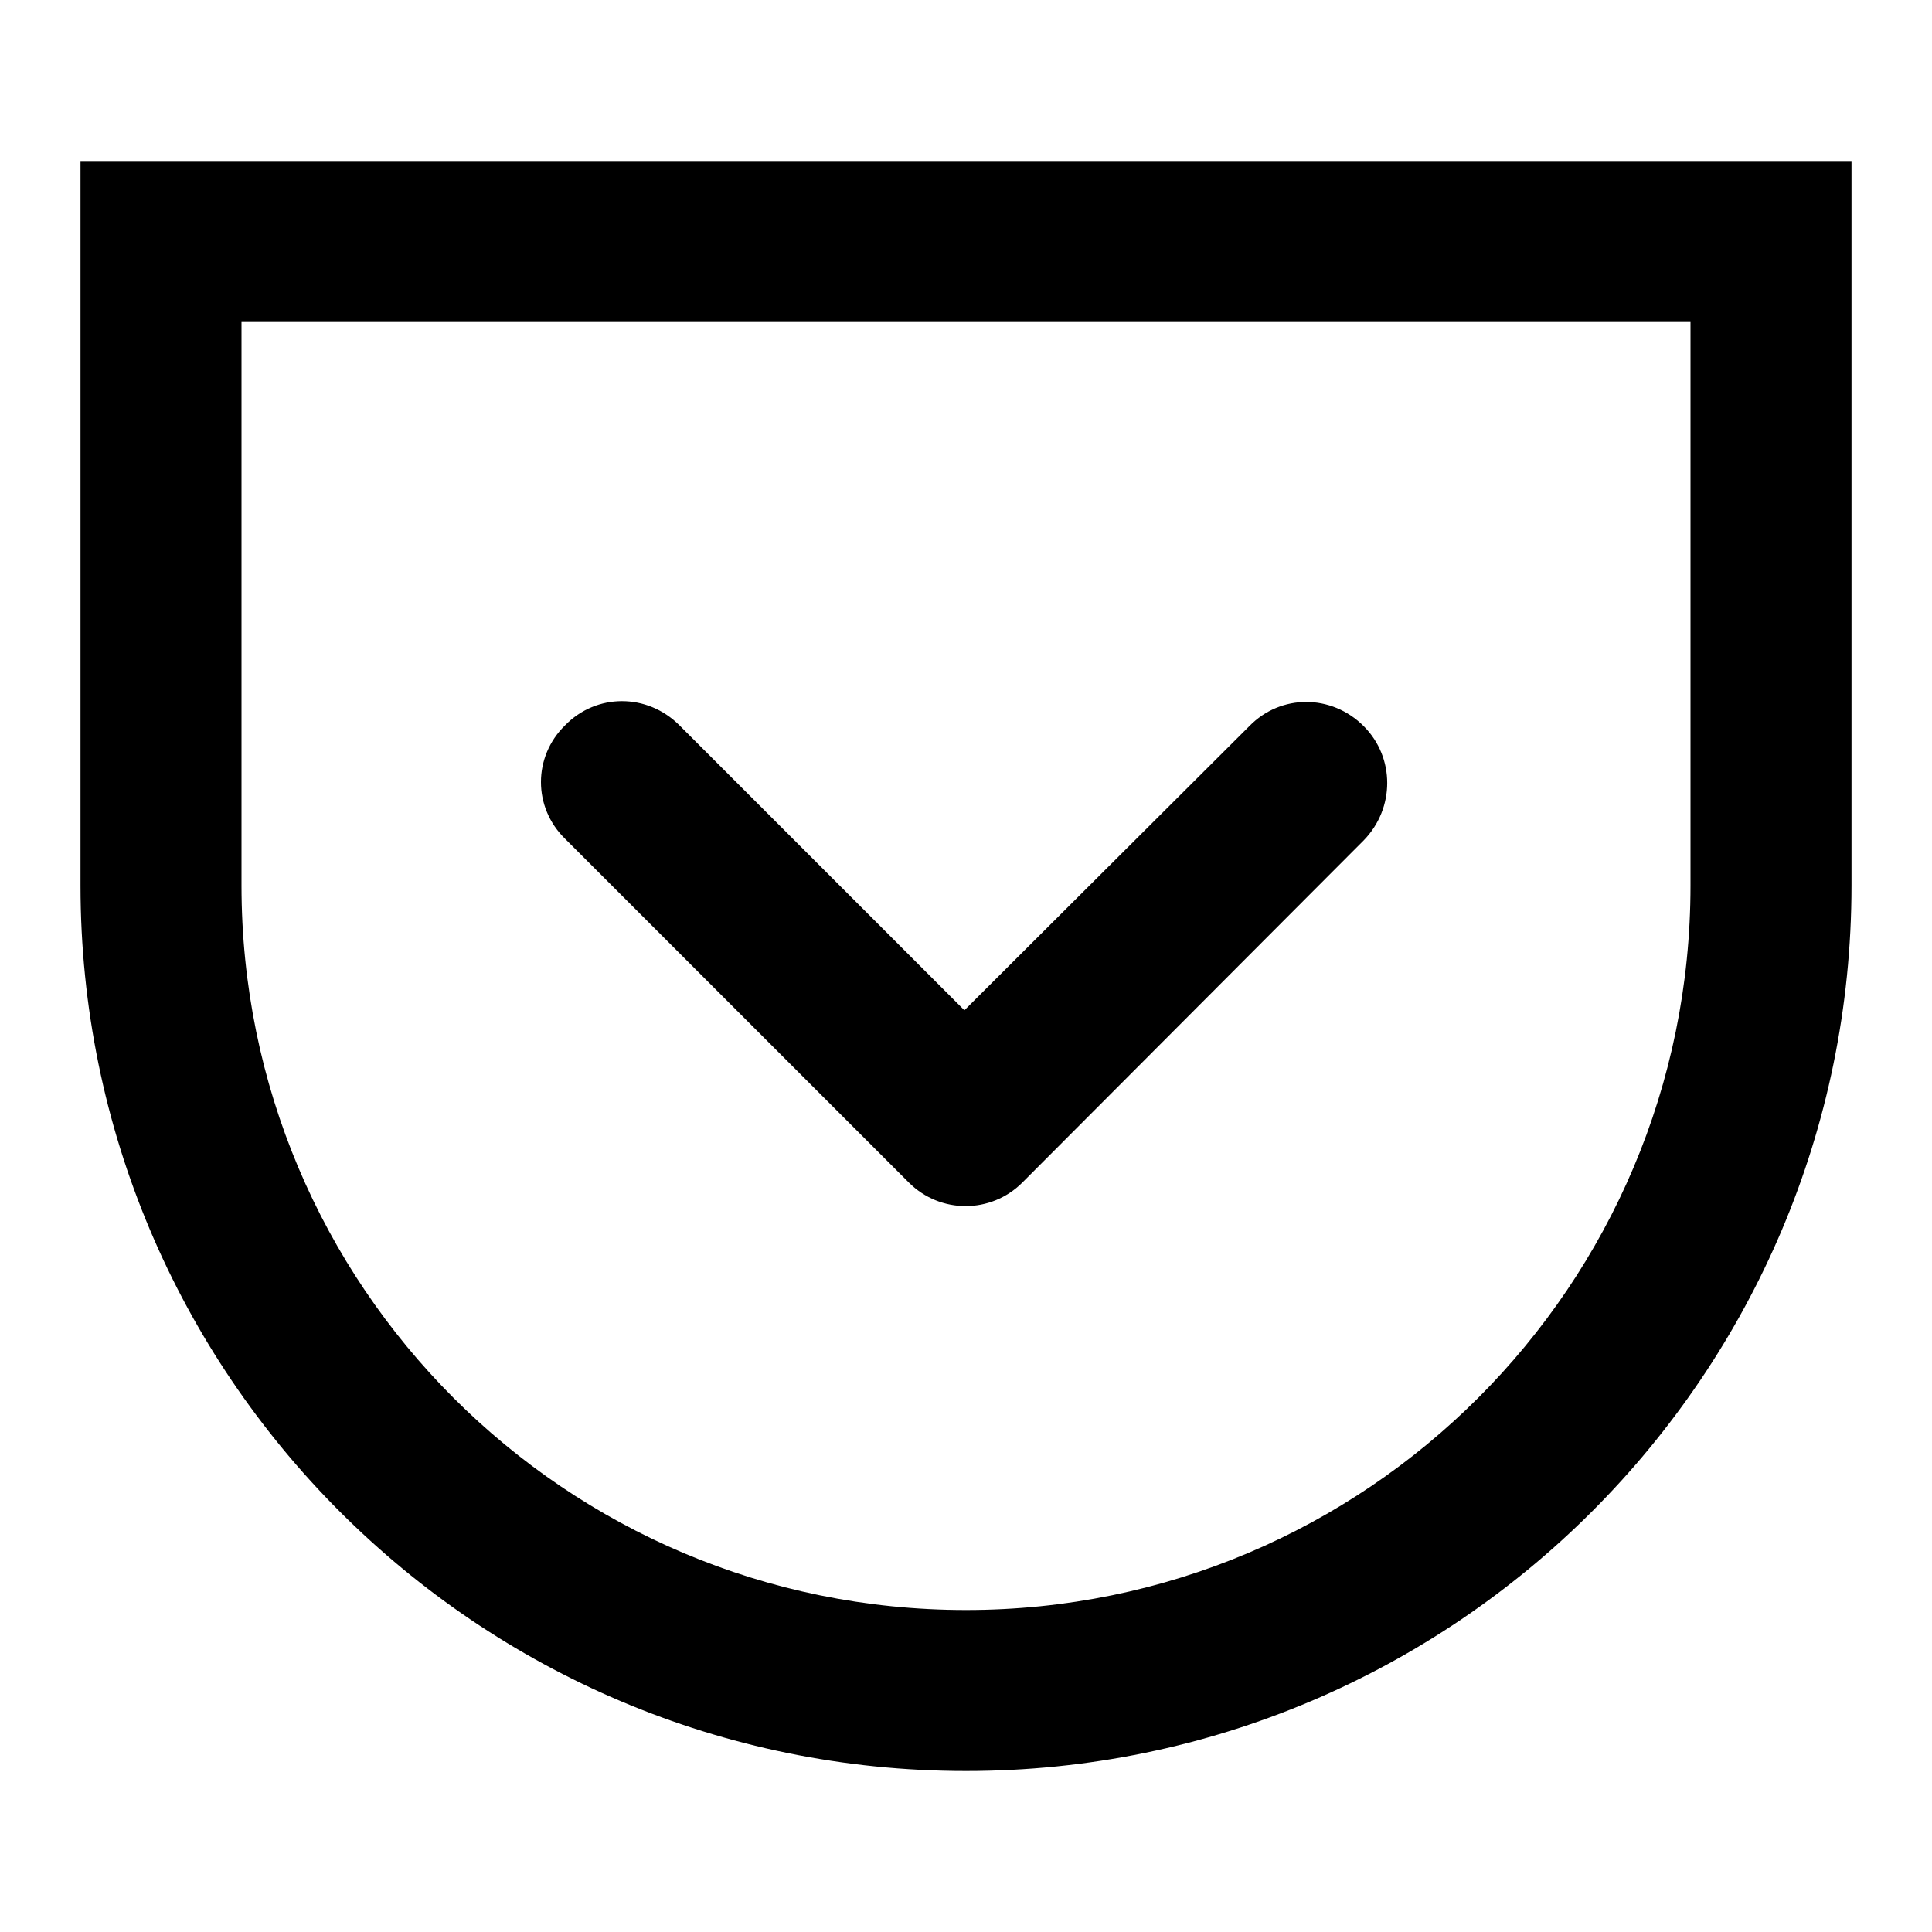 <svg viewBox="0 0 24 24" xmlns="http://www.w3.org/2000/svg"><path fill-rule="evenodd" d="M3 4h18v7c0 4.97-4.03 9-9 9 -4.98 0-9-4.03-9-9V4ZM1 2h22v9c0 6.07-4.93 11-11 11C5.92 22 1 17.07 1 11V2Zm10.29 12.69c.39.39 1.02.39 1.41 0l4.24-4.25c.39-.4.39-1.03 0-1.42 -.4-.4-1.03-.4-1.42 0l-3.54 3.53 -3.54-3.54c-.4-.4-1.03-.4-1.42 0 -.4.39-.4 1.02 0 1.41l4.24 4.24Z"/></svg>